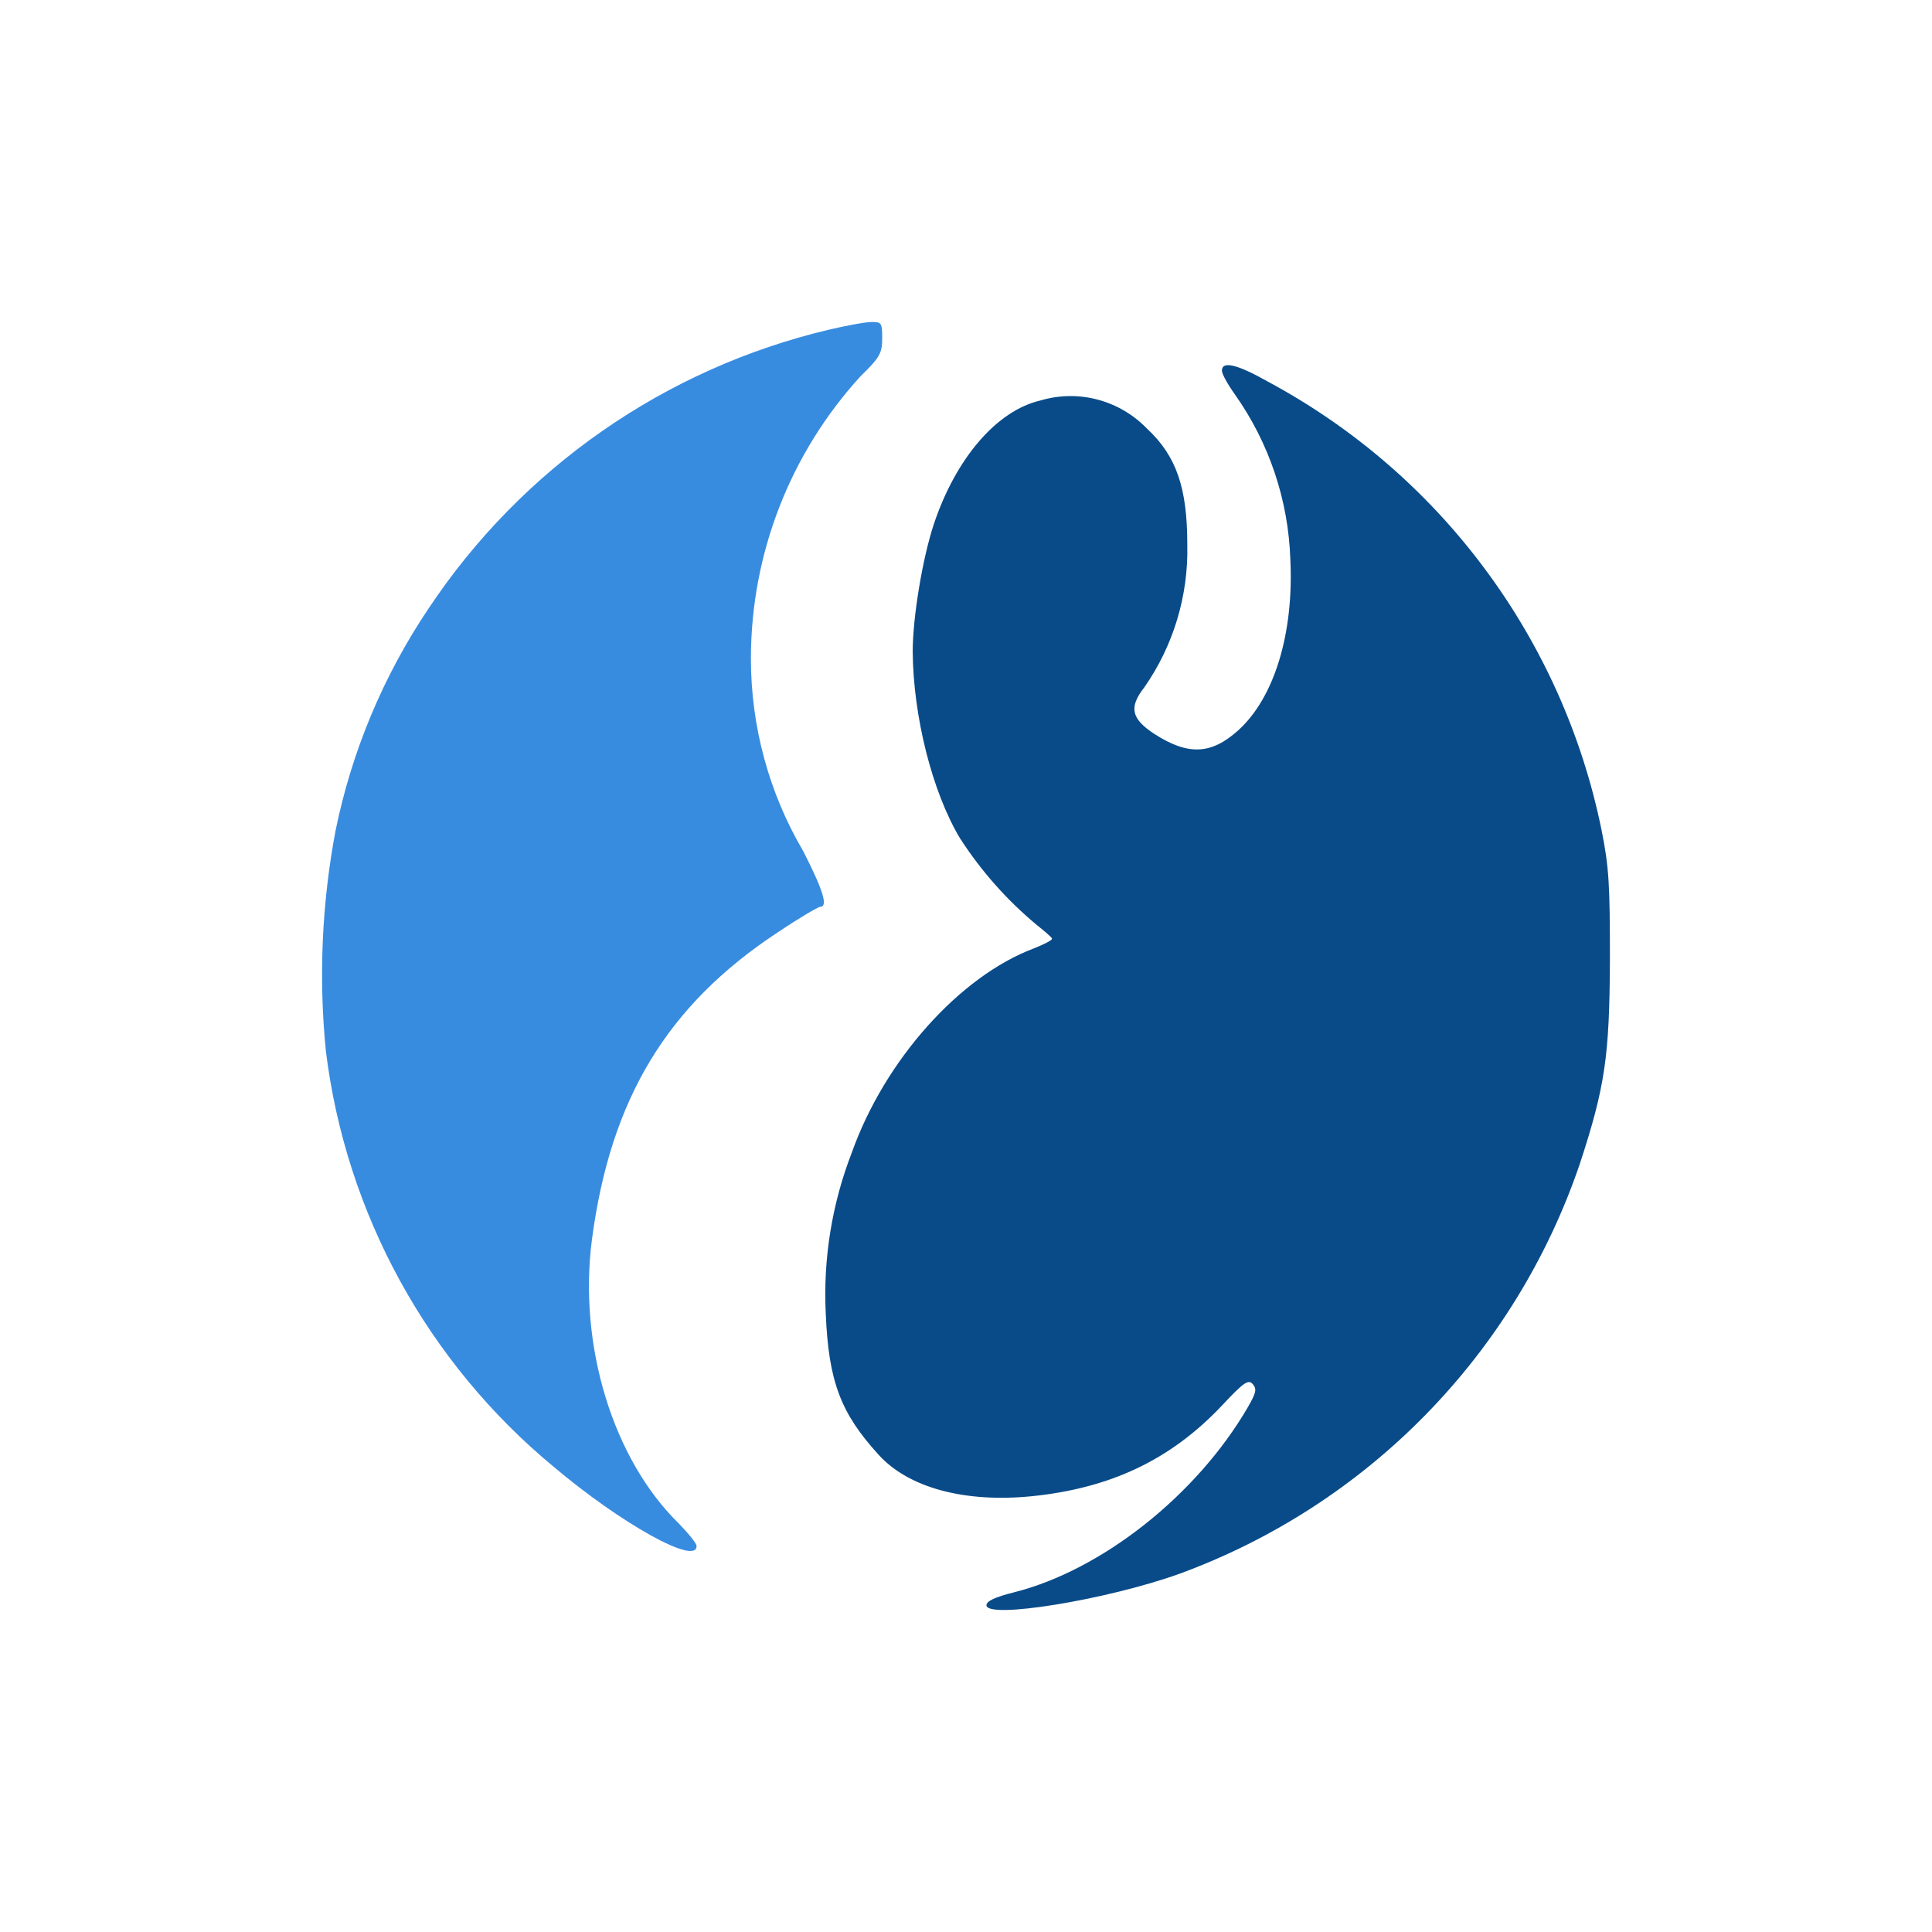 <svg width="24" height="24" viewBox="0 0 24 24" fill="none" xmlns="http://www.w3.org/2000/svg">
<path d="M10.299 4.095C8.26 4.577 6.482 5.816 5.323 7.56C4.761 8.396 4.369 9.334 4.168 10.32C3.998 11.222 3.957 12.143 4.048 13.056C4.297 15.076 5.31 16.924 6.878 18.221C7.713 18.926 8.653 19.451 8.653 19.206C8.653 19.171 8.553 19.051 8.433 18.926C7.613 18.126 7.183 16.711 7.353 15.401C7.583 13.651 8.288 12.486 9.663 11.581C9.923 11.406 10.164 11.265 10.188 11.265C10.289 11.265 10.229 11.066 9.979 10.575C9.551 9.848 9.327 9.019 9.328 8.175C9.33 6.88 9.815 5.632 10.689 4.675C10.929 4.44 10.959 4.39 10.959 4.2C10.959 4.01 10.949 4 10.829 4C10.749 4 10.514 4.045 10.299 4.095Z" fill="#388CE0"/>
<path d="M15.179 4.605C15.179 4.645 15.254 4.78 15.344 4.905C15.767 5.505 16.005 6.216 16.029 6.95C16.074 7.87 15.829 8.67 15.379 9.075C15.044 9.375 14.759 9.385 14.344 9.12C14.054 8.93 14.019 8.79 14.214 8.54C14.577 8.021 14.764 7.399 14.749 6.765C14.749 6.06 14.614 5.665 14.249 5.325C14.081 5.151 13.869 5.026 13.635 4.964C13.402 4.902 13.155 4.906 12.924 4.975C12.384 5.1 11.874 5.69 11.599 6.515C11.459 6.94 11.338 7.67 11.338 8.095C11.344 8.895 11.579 9.835 11.924 10.411C12.184 10.815 12.504 11.178 12.874 11.486C12.974 11.566 13.069 11.646 13.069 11.661C13.069 11.681 12.969 11.731 12.844 11.781C11.924 12.126 10.993 13.166 10.584 14.311C10.335 14.951 10.224 15.636 10.258 16.321C10.293 17.161 10.444 17.556 10.914 18.071C11.284 18.481 11.984 18.671 12.824 18.586C13.794 18.486 14.539 18.136 15.174 17.466C15.454 17.166 15.509 17.131 15.564 17.196C15.614 17.256 15.604 17.301 15.504 17.476C14.869 18.571 13.689 19.506 12.594 19.781C12.354 19.841 12.254 19.891 12.254 19.941C12.254 20.116 13.744 19.876 14.649 19.551C15.805 19.128 16.853 18.451 17.714 17.57C18.575 16.689 19.227 15.627 19.624 14.461C19.939 13.501 19.994 13.121 19.999 11.926C19.999 10.996 19.989 10.776 19.894 10.306C19.654 9.131 19.158 8.023 18.441 7.061C17.725 6.099 16.806 5.307 15.749 4.74C15.369 4.525 15.179 4.48 15.179 4.605Z" fill="#094B89"/>
</svg>
